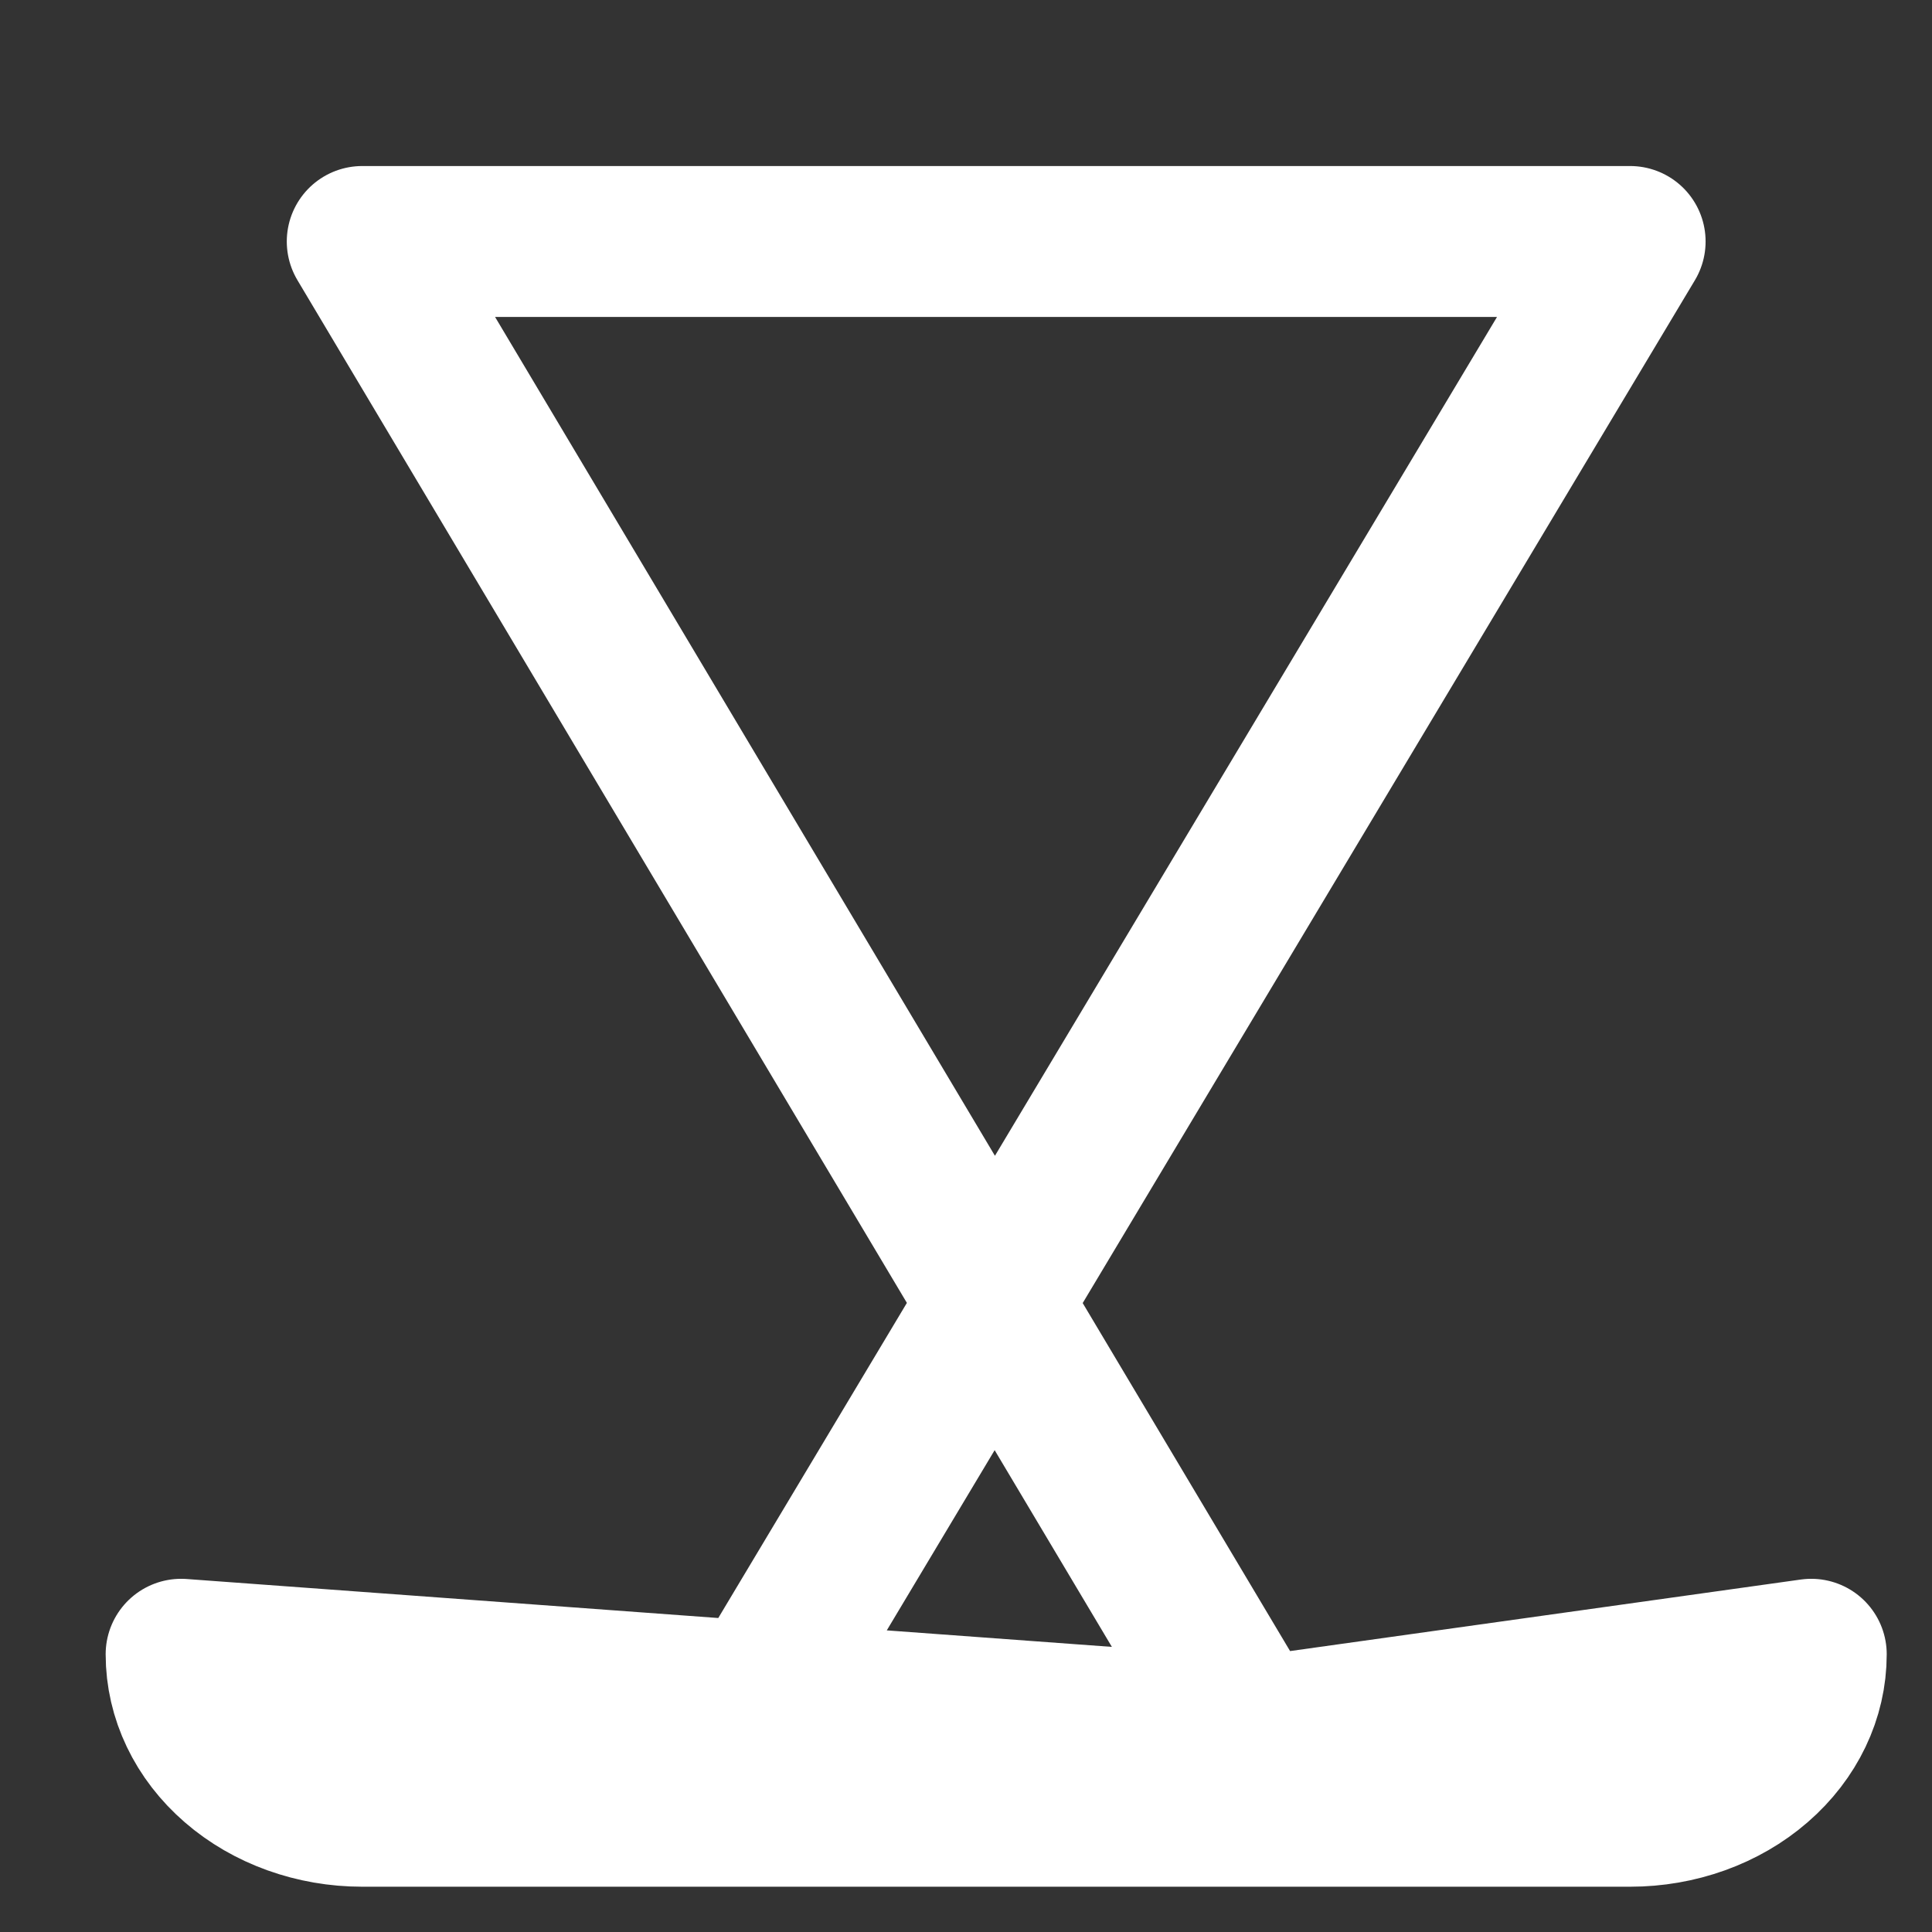 <svg width="32" height="32" viewBox="0 0 32 32" fill="none" xmlns="http://www.w3.org/2000/svg">
<rect x="0" y="0" width="32" height="32" fill="#333333" stroke="none"/>
<path d="M20.719 28.7L6 4H27L11.438 30L30 27.4C30 28.09 29.684 28.751 29.121 29.238C28.559 29.726 27.796 30 27 30H6C5.204 30 4.441 29.726 3.879 29.238C3.316 28.751 3 28.09 3 27.4L20.719 28.7Z" stroke="white" stroke-width="2.5" stroke-linecap="round" stroke-linejoin="round"/>
</svg>
